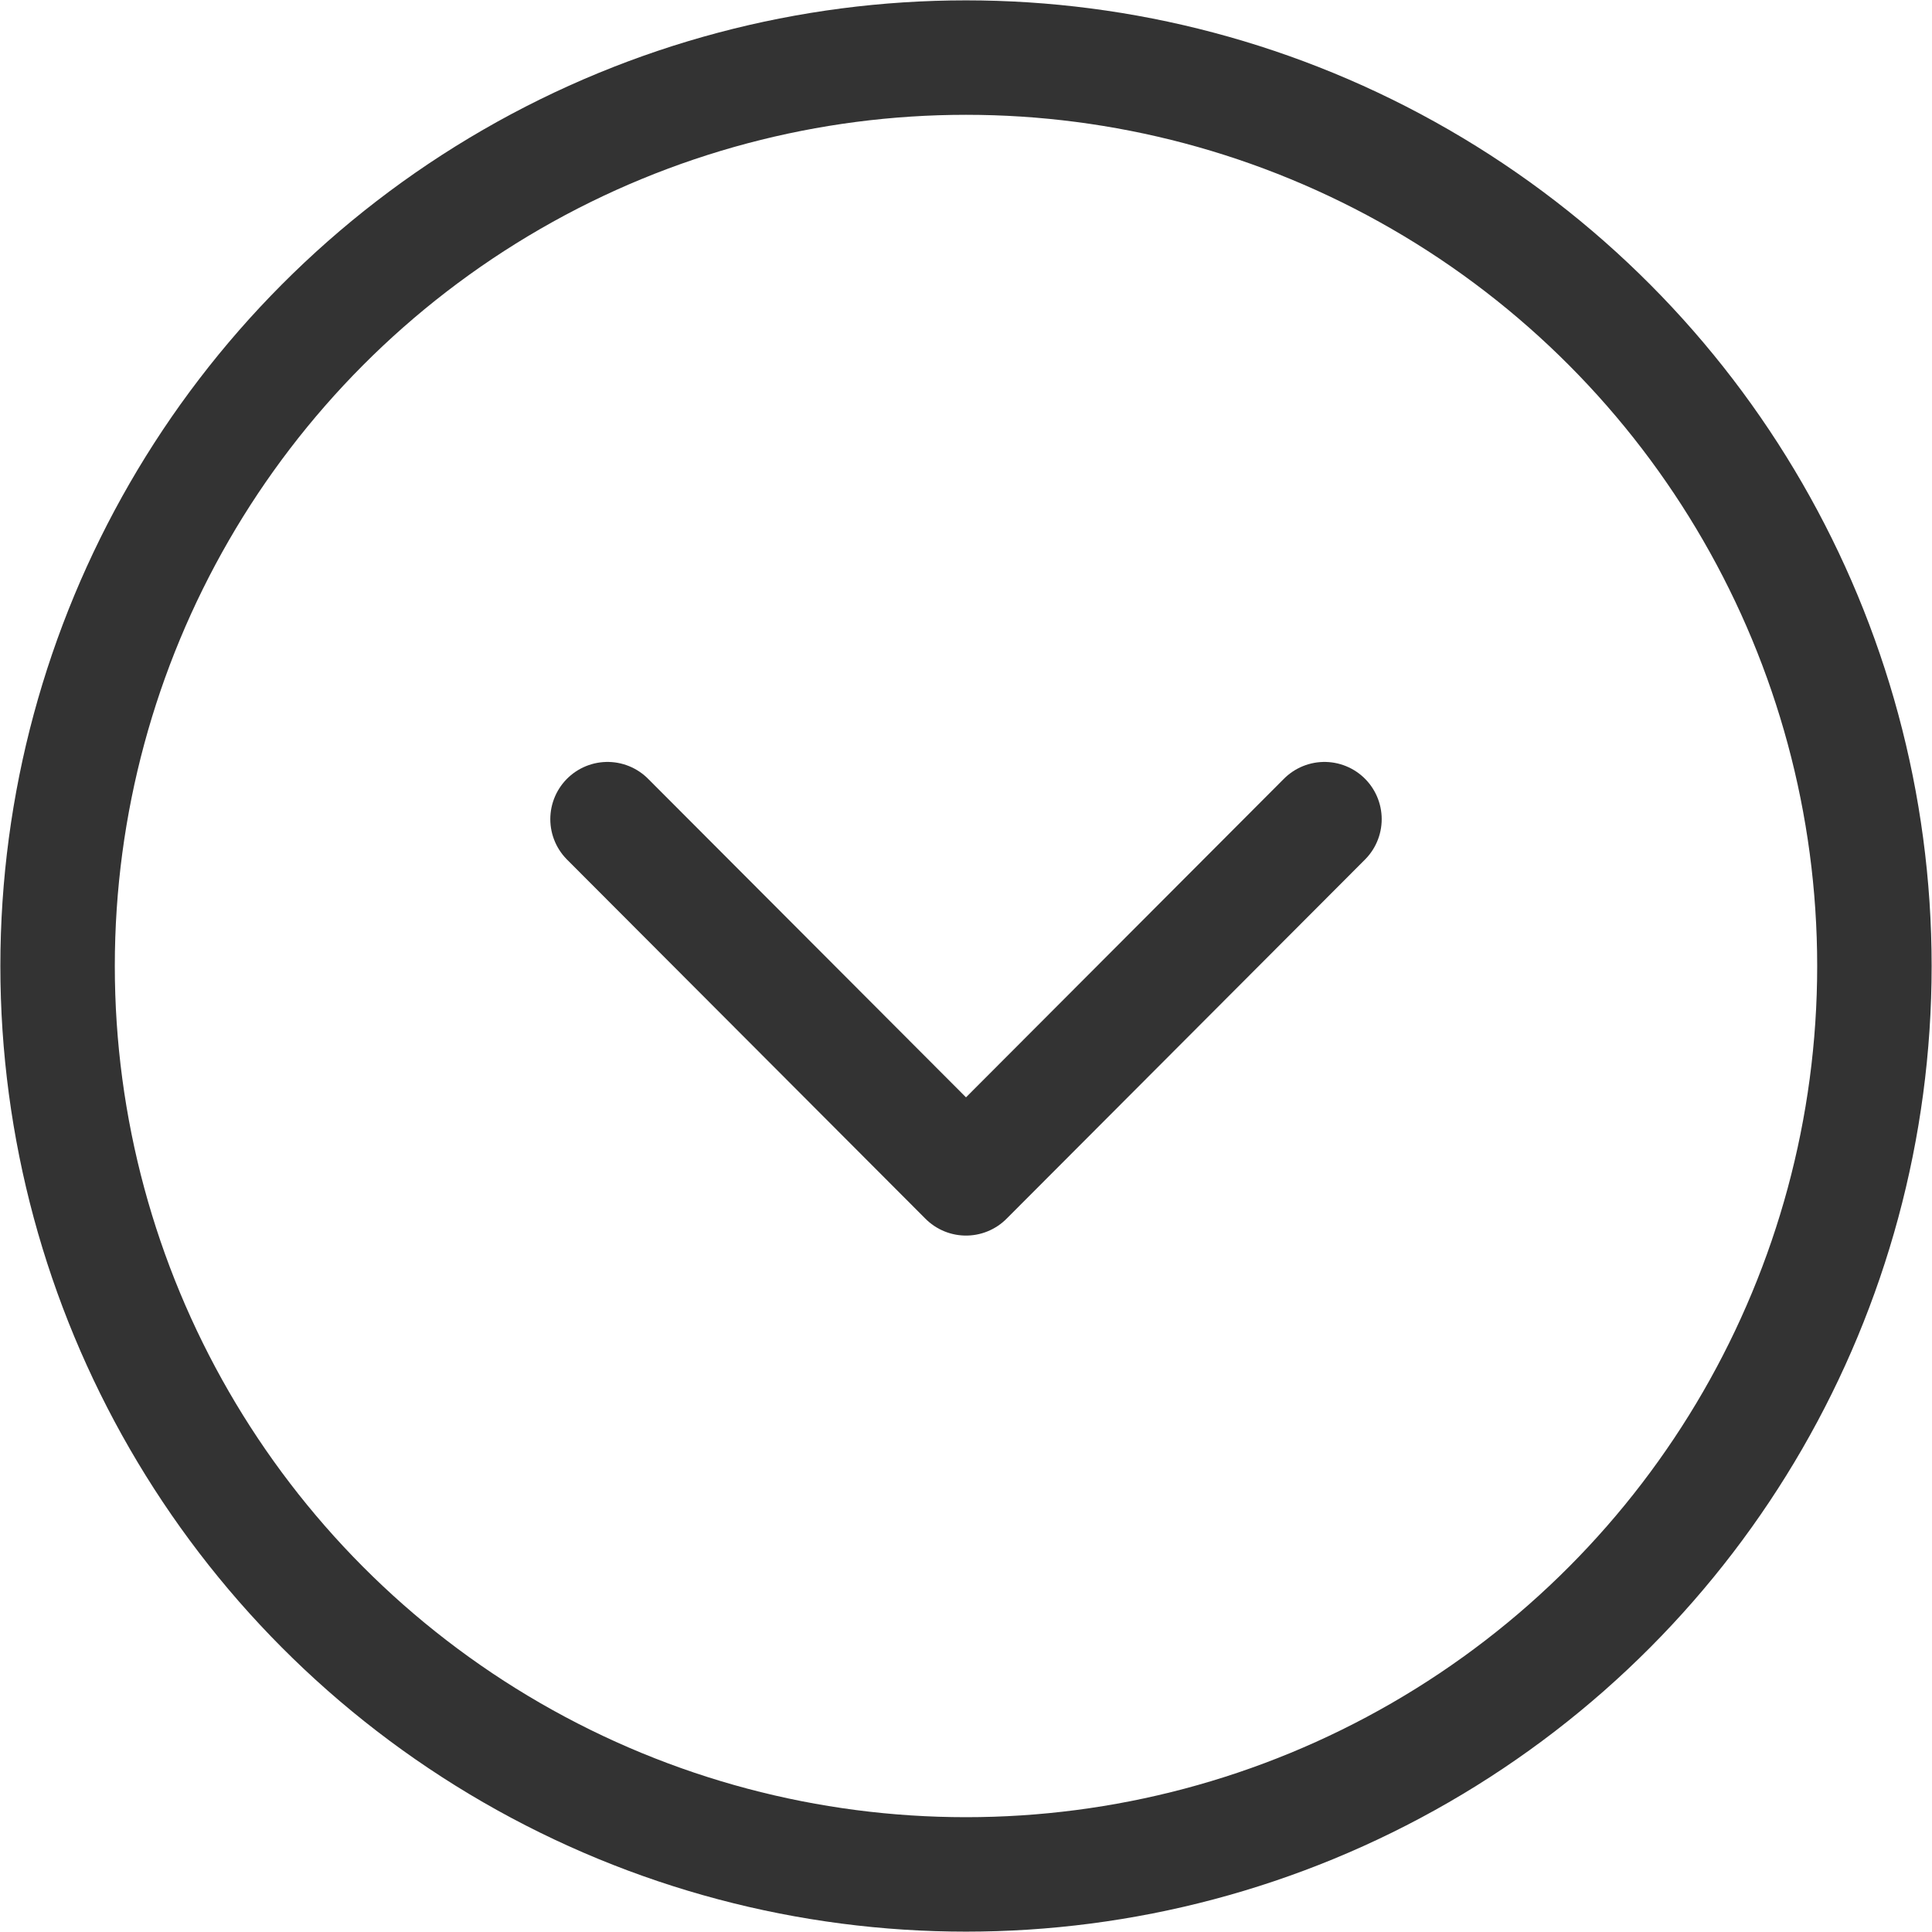 <svg xmlns="http://www.w3.org/2000/svg" viewBox="0 0 26.84 26.84"><defs><style>.cls-1{fill:none;stroke:#333;stroke-linecap:round;stroke-linejoin:round;stroke-width:1.59px;}</style></defs><g id="Capa_2" data-name="Capa 2"><g id="Layer_1" data-name="Layer 1"><circle class="cls-1" cx="13.42" cy="13.42" r="12.62"/><polyline class="cls-1" points="8.44 11.38 13.42 16.37 18.4 11.38"/></g></g></svg>
